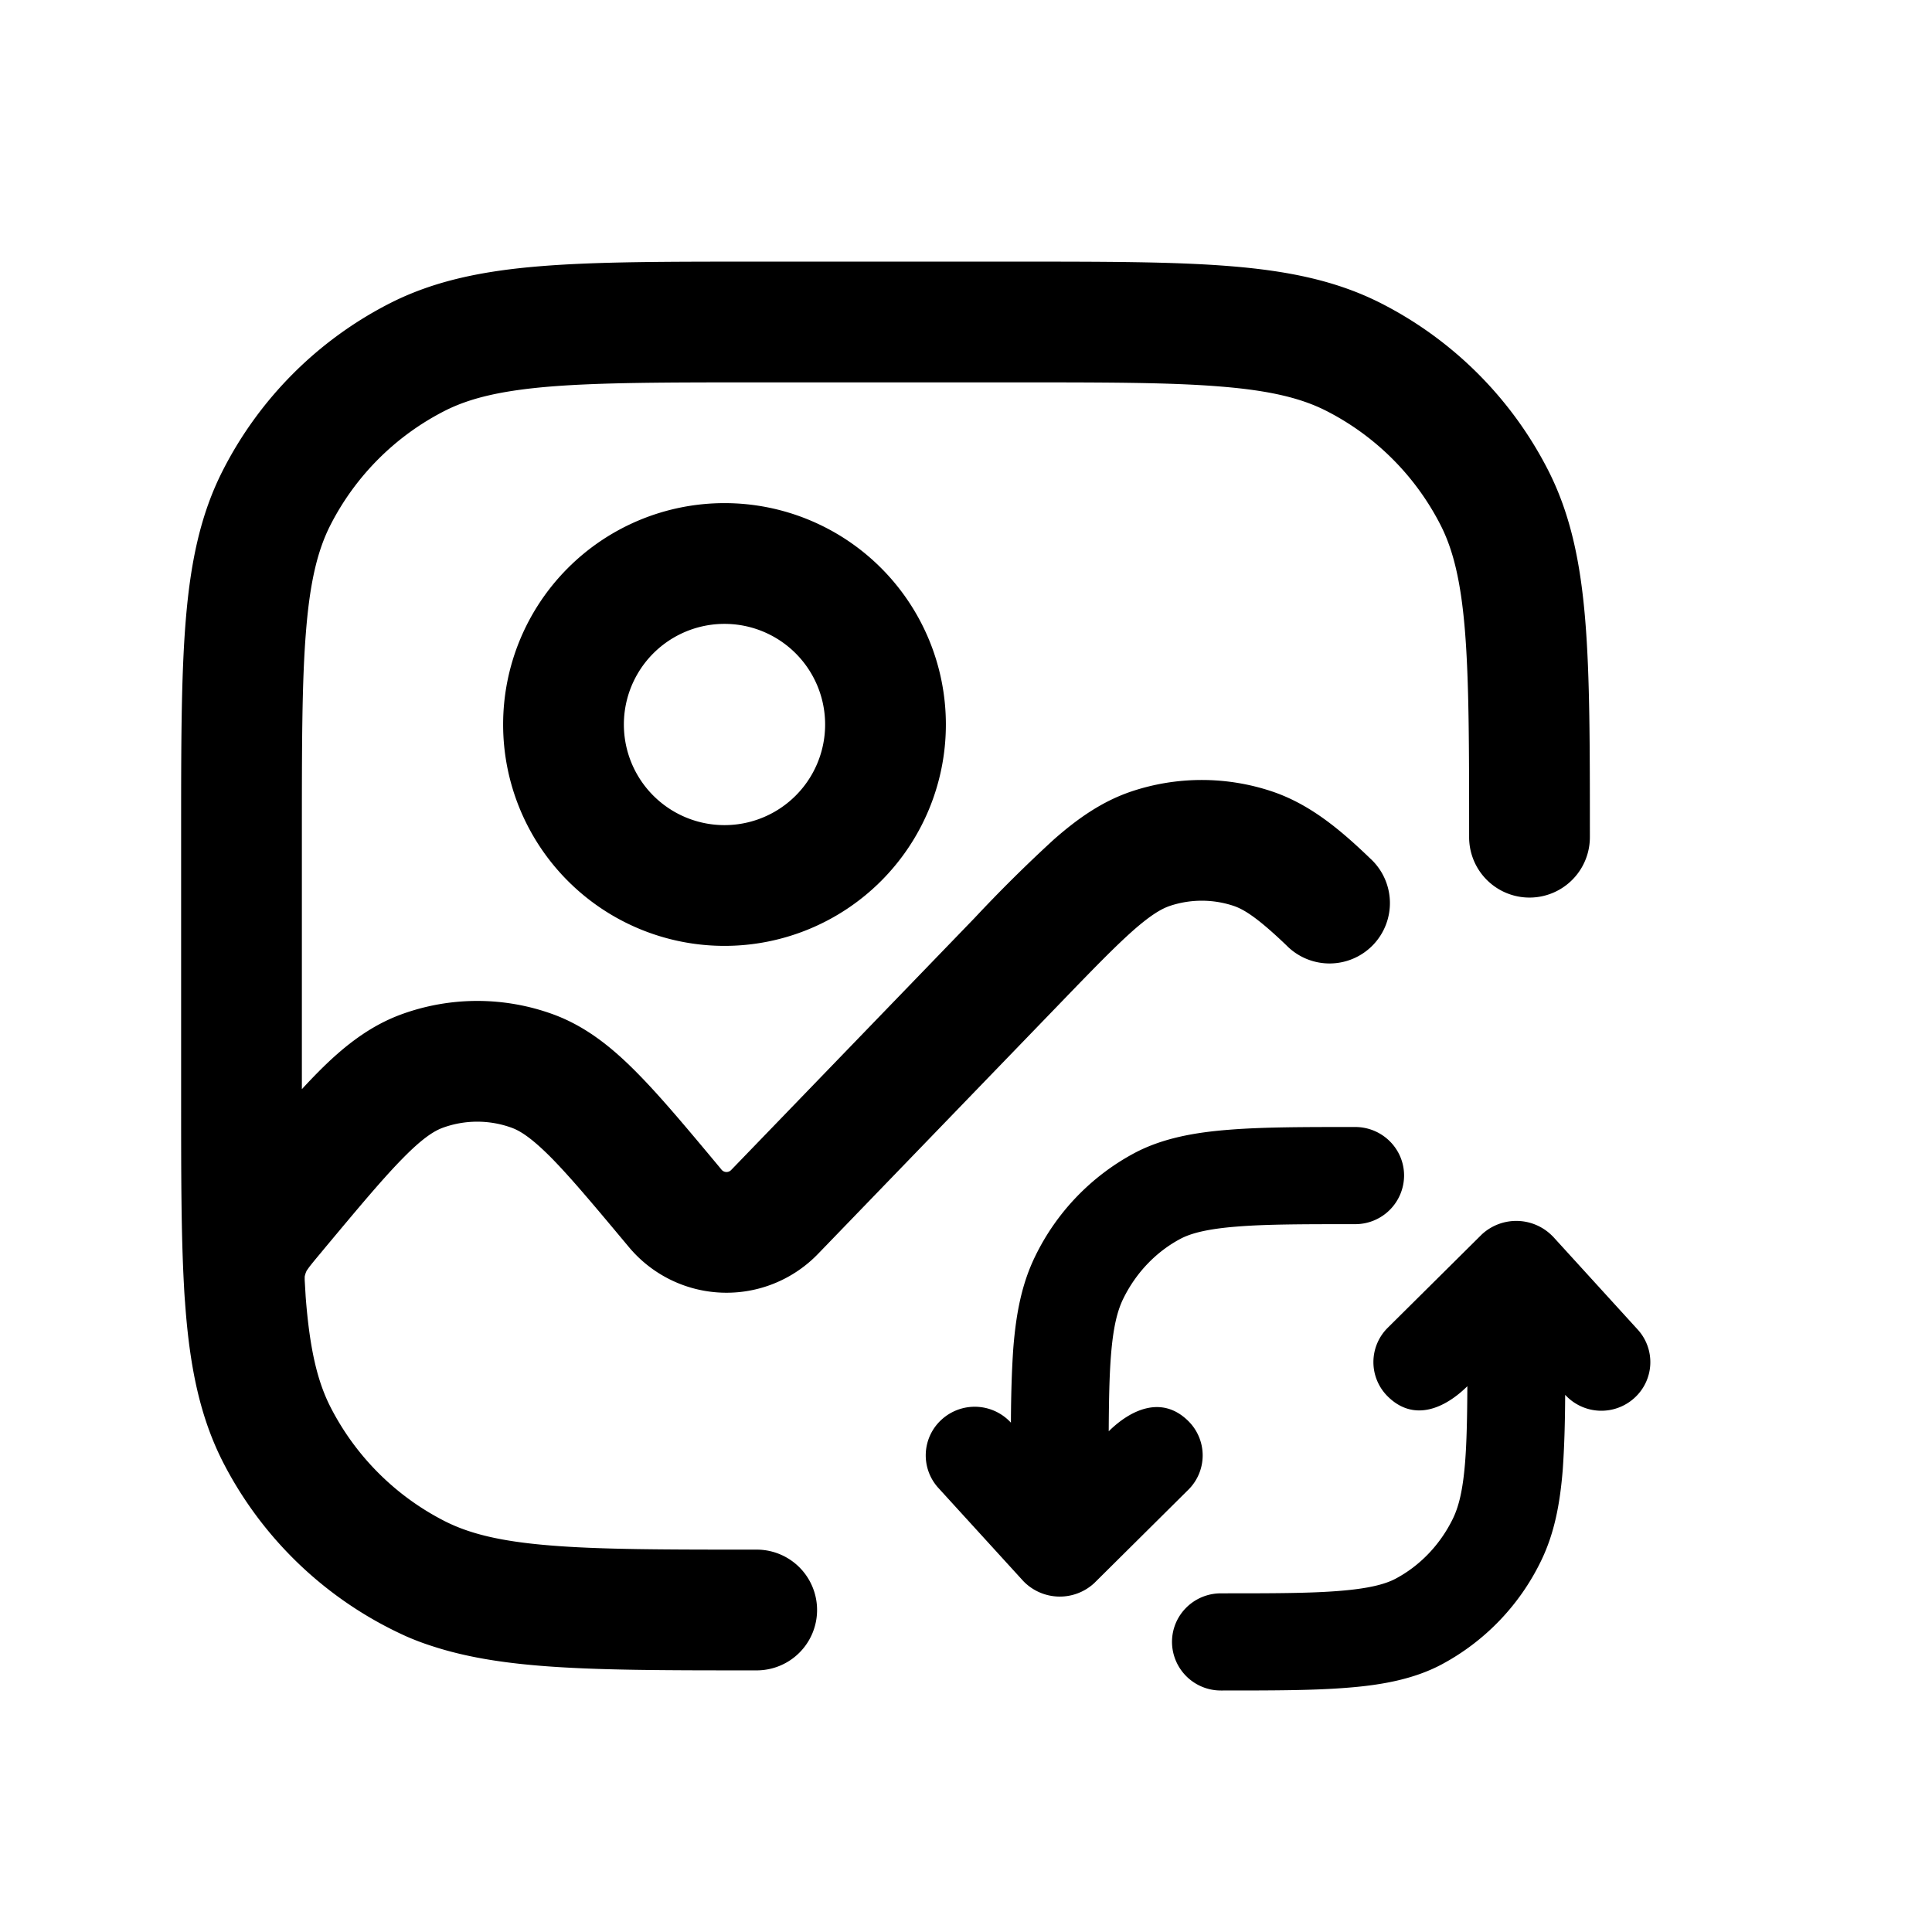 <svg xmlns="http://www.w3.org/2000/svg" width="3em" height="3em" viewBox="0 0 24 24"><path fill="currentColor" d="M9 7.75a1.25 1.25 0 1 0 0 2.5a1.25 1.25 0 0 0 0-2.5M6.25 9a2.75 2.75 0 1 1 5.5 0a2.75 2.75 0 0 1-5.5 0m10.56 5h.024c.336 0 .608.27.608.603a.606.606 0 0 1-.608.604c-.632 0-1.099 0-1.468.03c-.37.029-.573.084-.7.151c-.302.16-.553.42-.712.744c-.074.151-.125.353-.153.704c-.02.253-.026.556-.028.944c.271-.268.66-.453.989-.127a.6.6 0 0 1 0 .853l-1.168 1.159a.63.63 0 0 1-.88-.022l-1.057-1.159a.6.6 0 0 1 .043-.852a.61.61 0 0 1 .858.041q.002-.533.03-.93c.034-.422.103-.793.272-1.138a2.88 2.88 0 0 1 1.232-1.281c.348-.185.75-.257 1.177-.29c.423-.034.938-.034 1.542-.034m2.477 1.357l1.056 1.159a.6.6 0 0 1-.043.852a.61.61 0 0 1-.858-.041q-.002.533-.03.93c-.034.422-.103.793-.272 1.138a2.88 2.88 0 0 1-1.232 1.281c-.348.185-.75.257-1.177.29c-.423.034-.938.034-1.542.034h-.023a.606.606 0 0 1-.608-.603c0-.334.272-.604.608-.604c.632 0 1.099 0 1.468-.03c.37-.029.573-.084.7-.151c.302-.16.553-.42.712-.744c.074-.151.125-.353.153-.704c.02-.253.026-.556.028-.944c-.271.268-.66.453-.989.127a.6.6 0 0 1 0-.853l1.168-1.159a.63.63 0 0 1 .88.022"/><path fill="currentColor" d="M12.633 3.25H9.367c-1.092 0-1.958 0-2.655.057c-.714.058-1.317.18-1.868.46a4.75 4.75 0 0 0-2.076 2.077c-.281.55-.403 1.154-.461 1.868c-.057.697-.057 1.563-.057 2.655v3.266c0 .937 0 1.708.036 2.348q.005.104.013.2l.001.017l.007.09c.058.714.18 1.317.46 1.869a4.75 4.75 0 0 0 2.286 2.173q.158.069.323.121c.405.132.845.202 1.336.242c.697.057 1.563.057 2.655.057H9.4a.75.75 0 1 0 0-1.5c-1.132 0-1.937 0-2.566-.052c-.62-.05-1.005-.147-1.31-.302a3.25 3.25 0 0 1-1.42-1.42c-.16-.315-.257-.714-.307-1.37l-.002-.035l-.01-.17v-.042a.3.3 0 0 1 .024-.073l.004-.006l.023-.033c.03-.04.071-.09.148-.182l.062-.075c.431-.516.724-.866.97-1.114c.24-.243.38-.328.483-.366a1.25 1.25 0 0 1 .859 0c.103.038.242.123.484.366c.245.248.538.598.969 1.114a1.58 1.58 0 0 0 2.351.086l3.004-3.11c.41-.425.687-.71.917-.913c.224-.196.353-.267.451-.3a1.25 1.25 0 0 1 .79 0c.13.044.3.149.656.49a.75.75 0 1 0 1.04-1.08c-.382-.368-.756-.677-1.223-.833a2.75 2.75 0 0 0-1.737 0c-.368.123-.672.338-.966.596a18 18 0 0 0-.985.975l-3.026 3.133a.08.08 0 0 1-.12-.004l-.021-.026c-.404-.484-.738-.885-1.036-1.185c-.307-.31-.63-.57-1.033-.718a2.75 2.75 0 0 0-1.888 0c-.403.148-.727.408-1.034.718a8 8 0 0 0-.201.211V10.4c0-1.132 0-1.937.052-2.566c.05-.62.147-1.005.302-1.31a3.25 3.25 0 0 1 1.42-1.42c.305-.155.69-.251 1.31-.302c.63-.051 1.434-.052 2.566-.052h3.2c1.133 0 1.937 0 2.566.052c.62.05 1.005.147 1.31.302a3.25 3.25 0 0 1 1.42 1.42c.155.305.251.69.302 1.31c.051.63.052 1.434.052 2.566a.75.75 0 0 0 1.5 0v-.033c0-1.092 0-1.958-.057-2.655c-.058-.714-.18-1.317-.46-1.868a4.75 4.75 0 0 0-2.076-2.076c-.552-.281-1.155-.403-1.869-.461c-.697-.057-1.563-.057-2.655-.057"/></svg>